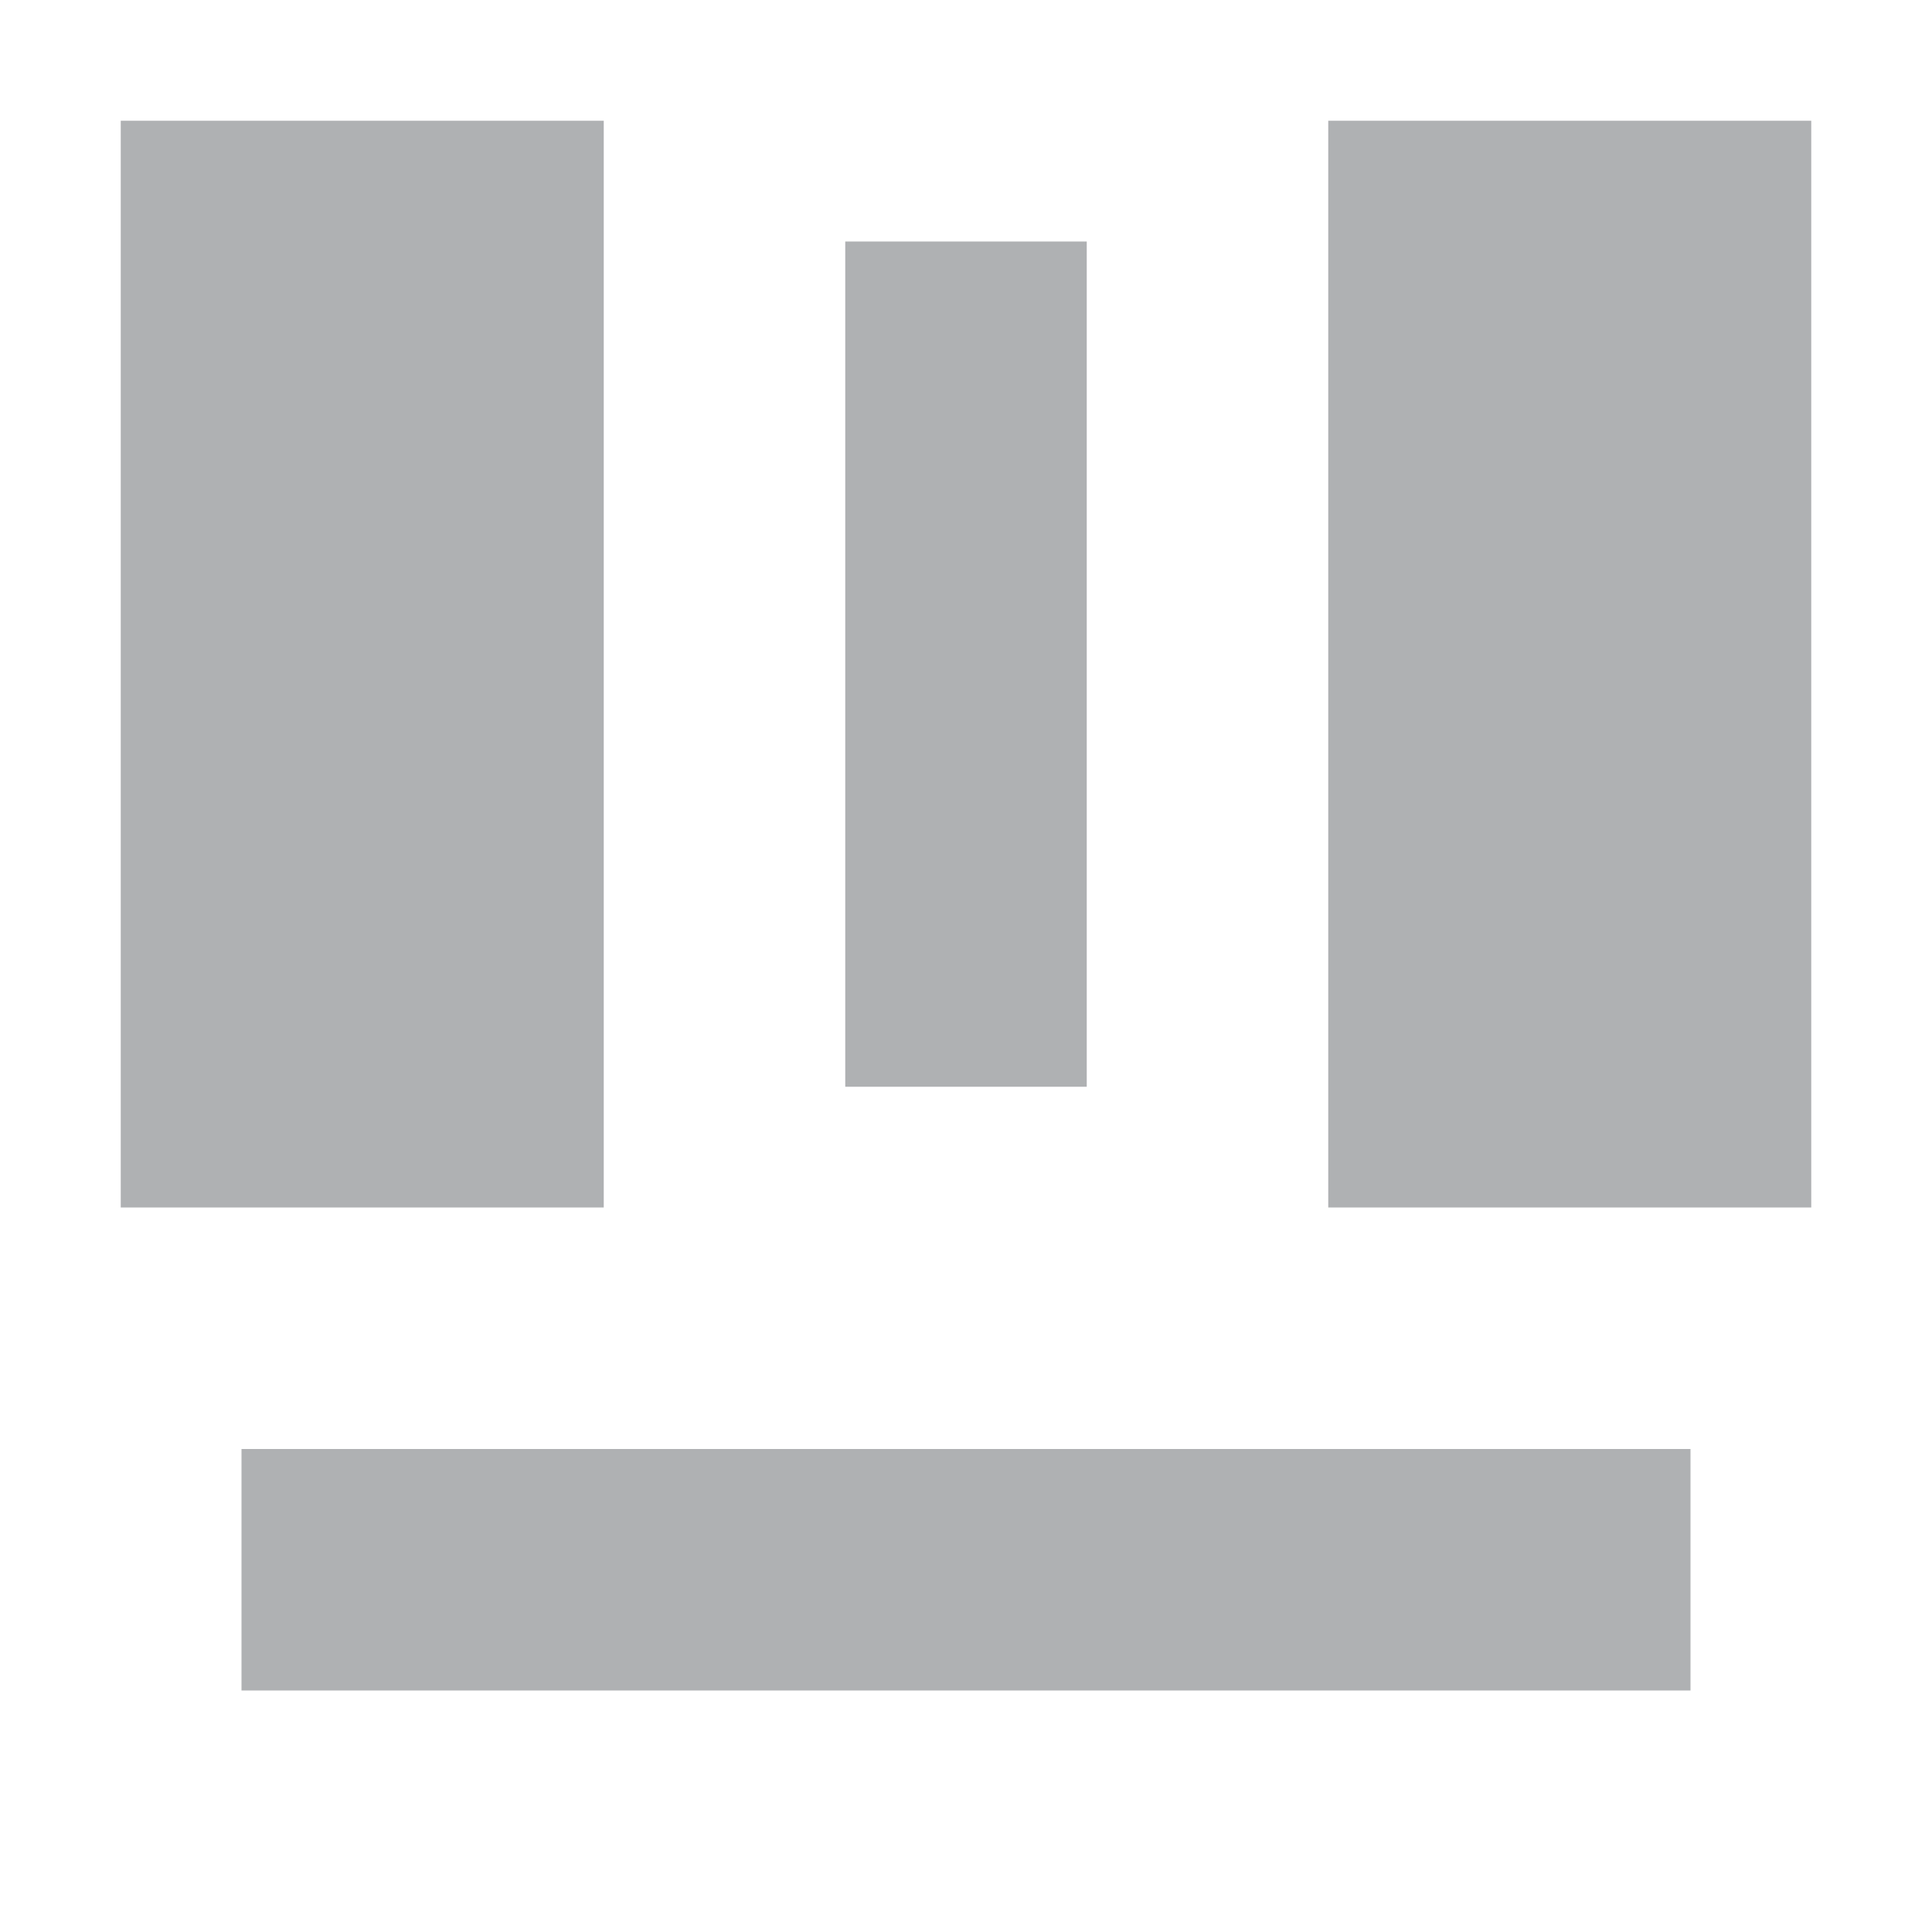<!-- Copyright 2000-2021 JetBrains s.r.o. Use of this source code is governed by the Apache 2.0 license that can be found in the LICENSE file. -->
<svg width="16" height="16" viewBox="0 0 16 16" fill="none" xmlns="http://www.w3.org/2000/svg">
<g id="compare4LeftRight_dark">
<rect id="Rectangle 10" width="4" height="9" transform="matrix(-1 0 0 1 5 1)" fill="#AFB1B3"/>
<rect id="Rectangle 10_2" width="2" height="7" transform="matrix(-1 0 0 1 9 2)" fill="#AFB1B3"/>
<rect id="Rectangle 10_3" width="12" height="2" transform="matrix(-1 0 0 1 14 12)" fill="#AFB1B3"/>
<rect id="Rectangle 10_4" width="4" height="9" transform="matrix(-1 0 0 1 15 1)" fill="#AFB1B3"/>
</g>
</svg>
